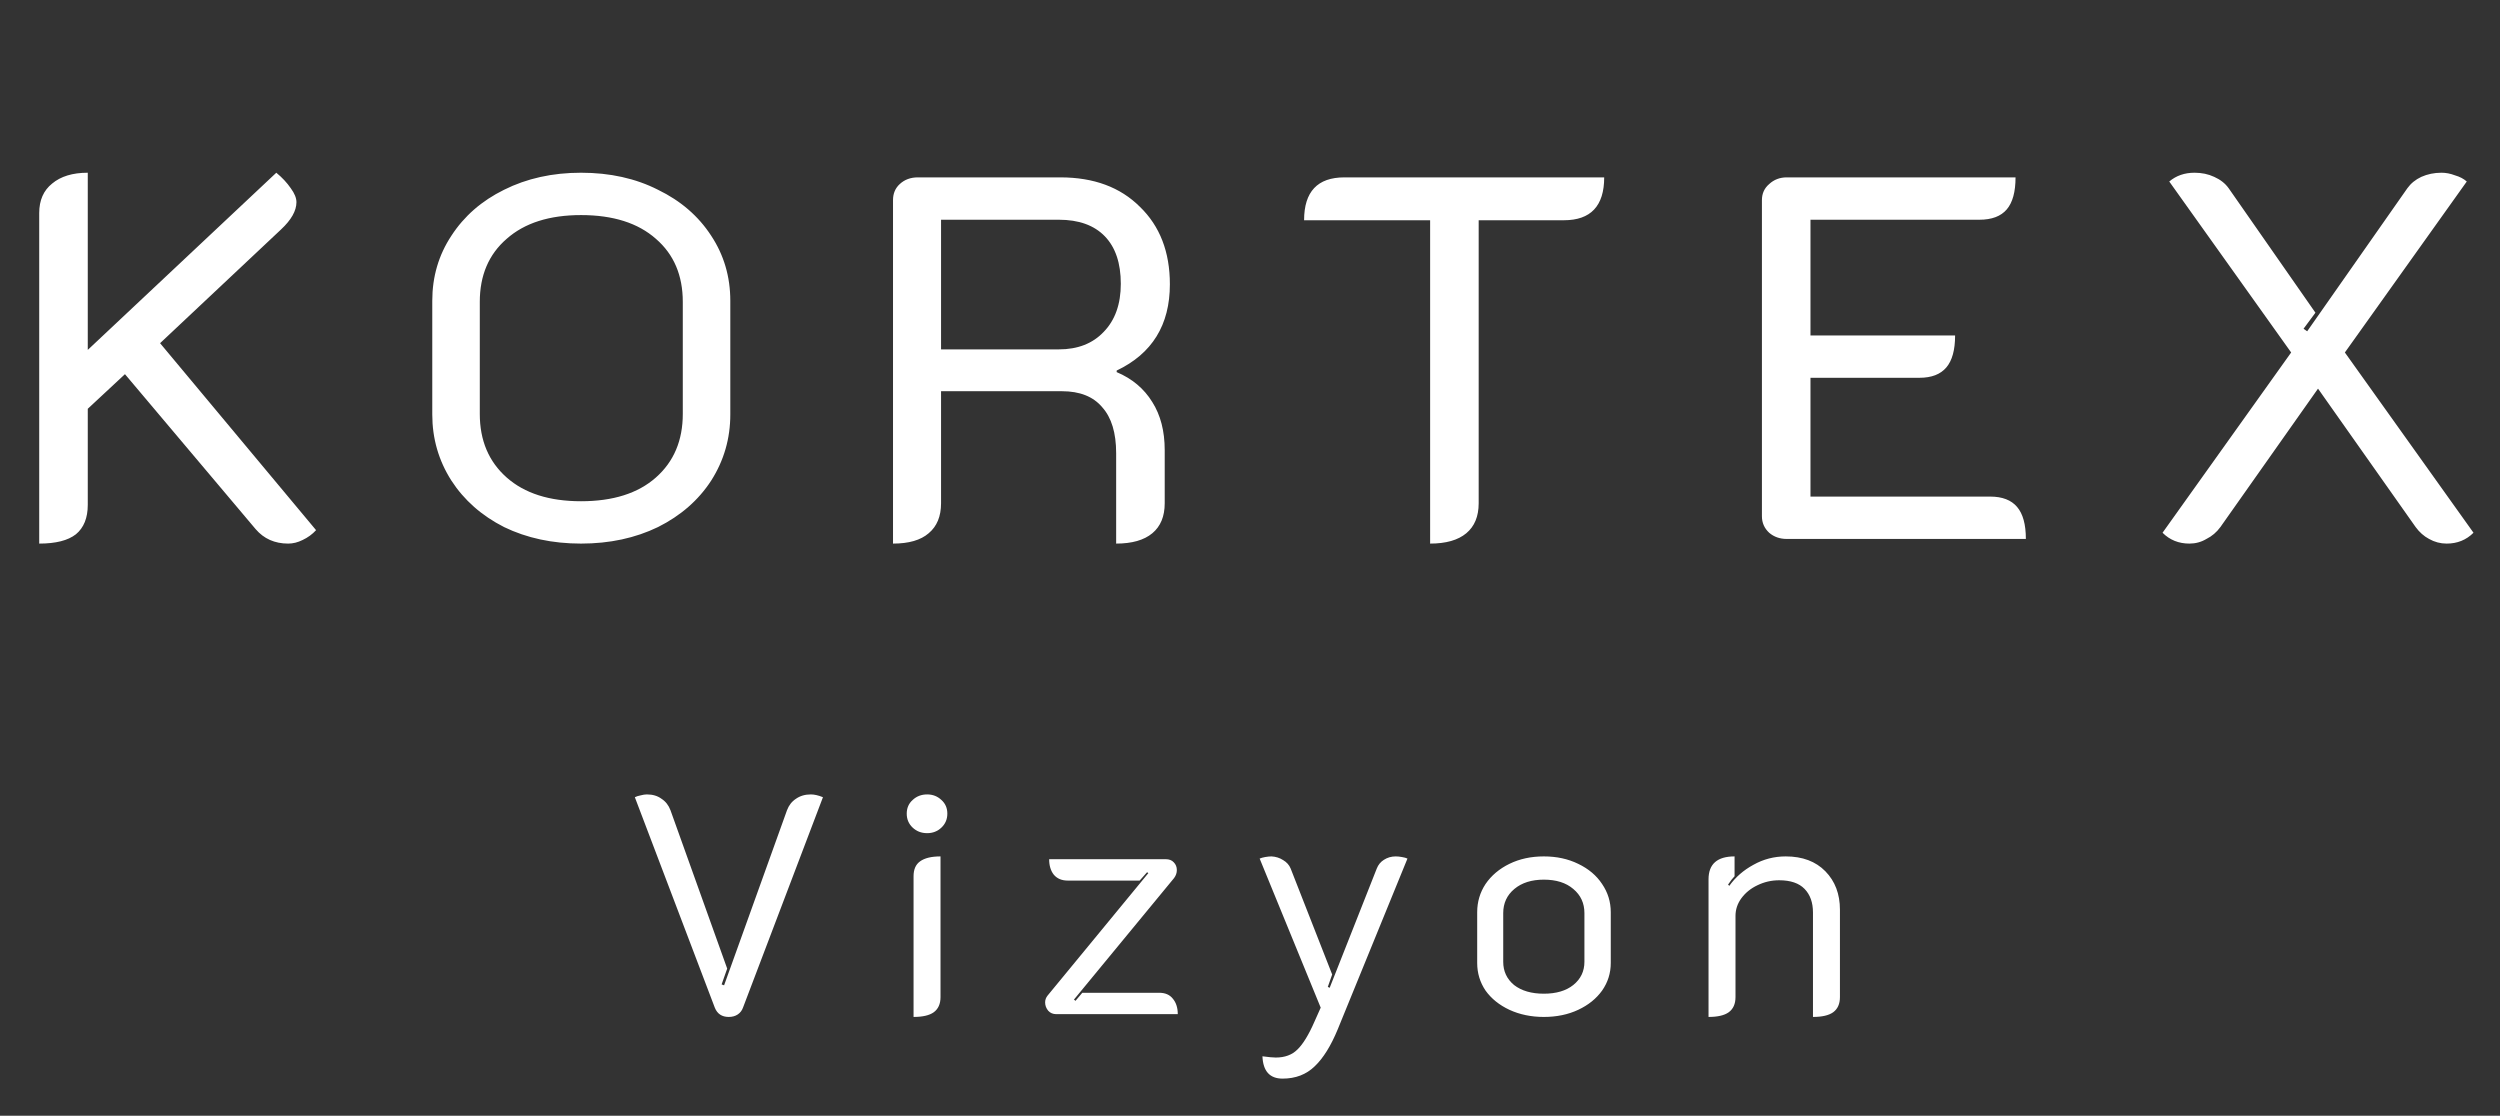 <svg width="121" height="54" viewBox="0 0 121 54" fill="none" xmlns="http://www.w3.org/2000/svg">
<rect x="0" y="0" width="121" height="54" fill="#333333" stroke="none"/>
<path d="M1.898 10.31C1.898 9.693 2.107 9.218 2.523 8.885C2.94 8.535 3.515 8.36 4.248 8.36V16.935L13.373 8.36C13.657 8.593 13.89 8.843 14.073 9.11C14.257 9.36 14.348 9.585 14.348 9.785C14.348 10.202 14.098 10.643 13.598 11.11L7.748 16.61L15.298 25.66C15.115 25.86 14.898 26.018 14.648 26.135C14.415 26.252 14.182 26.31 13.948 26.31C13.298 26.31 12.773 26.077 12.373 25.61L6.048 18.11L4.248 19.785V24.435C4.248 25.068 4.057 25.543 3.673 25.86C3.29 26.16 2.698 26.31 1.898 26.31V10.31ZM28.122 26.31C26.738 26.31 25.497 26.043 24.397 25.51C23.314 24.96 22.463 24.21 21.847 23.26C21.23 22.293 20.922 21.227 20.922 20.06V14.56C20.922 13.393 21.23 12.343 21.847 11.41C22.463 10.46 23.314 9.718 24.397 9.185C25.497 8.635 26.738 8.36 28.122 8.36C29.522 8.36 30.764 8.635 31.847 9.185C32.947 9.718 33.805 10.46 34.422 11.41C35.038 12.343 35.347 13.393 35.347 14.56V20.06C35.347 21.227 35.038 22.293 34.422 23.26C33.805 24.21 32.947 24.96 31.847 25.51C30.747 26.043 29.505 26.31 28.122 26.31ZM28.122 24.26C29.672 24.26 30.88 23.877 31.747 23.11C32.614 22.343 33.047 21.318 33.047 20.035V14.61C33.047 13.327 32.614 12.31 31.747 11.56C30.88 10.793 29.672 10.41 28.122 10.41C26.588 10.41 25.389 10.793 24.522 11.56C23.655 12.31 23.222 13.327 23.222 14.61V20.035C23.222 21.318 23.655 22.343 24.522 23.11C25.389 23.877 26.588 24.26 28.122 24.26ZM43.222 9.685C43.222 9.368 43.33 9.11 43.547 8.91C43.78 8.693 44.072 8.585 44.422 8.585H51.322C52.938 8.585 54.222 9.06 55.172 10.01C56.138 10.943 56.622 12.193 56.622 13.76C56.622 15.727 55.763 17.118 54.047 17.935V18.01C54.797 18.327 55.372 18.81 55.772 19.46C56.172 20.093 56.372 20.868 56.372 21.785V24.36C56.372 24.993 56.172 25.477 55.772 25.81C55.372 26.143 54.788 26.31 54.022 26.31V21.935C54.022 20.952 53.797 20.21 53.347 19.71C52.913 19.193 52.263 18.935 51.397 18.935H45.547V24.36C45.547 24.993 45.347 25.477 44.947 25.81C44.563 26.143 43.988 26.31 43.222 26.31V9.685ZM51.247 16.91C52.163 16.91 52.888 16.627 53.422 16.06C53.972 15.493 54.247 14.718 54.247 13.735C54.247 12.735 53.988 11.968 53.472 11.435C52.955 10.902 52.213 10.635 51.247 10.635H45.547V16.91H51.247ZM69.218 10.66H63.118C63.118 9.277 63.768 8.585 65.068 8.585H77.643C77.643 9.968 76.993 10.66 75.693 10.66H71.568V24.36C71.568 24.993 71.368 25.477 70.968 25.81C70.568 26.143 69.985 26.31 69.218 26.31V10.66ZM85.277 9.685C85.277 9.368 85.394 9.11 85.627 8.91C85.861 8.693 86.144 8.585 86.477 8.585H97.552C97.552 9.285 97.411 9.802 97.127 10.135C96.844 10.468 96.402 10.635 95.802 10.635H87.627V16.235H94.627C94.627 16.935 94.486 17.452 94.202 17.785C93.919 18.118 93.486 18.285 92.902 18.285H87.627V24.035H96.327C96.911 24.035 97.344 24.202 97.627 24.535C97.911 24.868 98.052 25.385 98.052 26.085H86.477C86.144 26.085 85.861 25.985 85.627 25.785C85.394 25.568 85.277 25.302 85.277 24.985V9.685ZM105.967 26.31C105.45 26.31 105.017 26.135 104.667 25.785L110.892 17.06L104.992 8.785C105.325 8.502 105.734 8.36 106.217 8.36C106.567 8.36 106.884 8.427 107.167 8.56C107.467 8.693 107.7 8.877 107.867 9.11L112.067 15.135L111.492 15.91L111.667 16.035L116.517 9.11C116.684 8.877 116.909 8.693 117.192 8.56C117.492 8.427 117.817 8.36 118.167 8.36C118.384 8.36 118.6 8.402 118.817 8.485C119.05 8.552 119.242 8.652 119.392 8.785L113.492 17.06L119.717 25.785C119.367 26.135 118.934 26.31 118.417 26.31C118.117 26.31 117.834 26.235 117.567 26.085C117.317 25.952 117.1 25.76 116.917 25.51L112.192 18.81L107.467 25.51C107.284 25.76 107.059 25.952 106.792 26.085C106.542 26.235 106.267 26.31 105.967 26.31Z" fill="white"/>
<path d="M35.271 49.22C34.941 49.22 34.716 49.07 34.596 48.77L30.726 38.585C30.806 38.545 30.901 38.515 31.011 38.495C31.121 38.465 31.221 38.45 31.311 38.45C31.591 38.45 31.826 38.52 32.016 38.66C32.216 38.79 32.361 38.975 32.451 39.215L35.196 46.88L34.926 47.645L35.046 47.69L38.091 39.215C38.181 38.975 38.326 38.79 38.526 38.66C38.726 38.52 38.966 38.45 39.246 38.45C39.416 38.45 39.611 38.495 39.831 38.585L35.961 48.77C35.911 48.91 35.826 49.02 35.706 49.1C35.586 49.18 35.441 49.22 35.271 49.22ZM44.876 40.325C44.596 40.325 44.361 40.235 44.171 40.055C43.981 39.875 43.886 39.65 43.886 39.38C43.886 39.11 43.981 38.89 44.171 38.72C44.361 38.54 44.596 38.45 44.876 38.45C45.146 38.45 45.376 38.54 45.566 38.72C45.756 38.89 45.851 39.11 45.851 39.38C45.851 39.65 45.756 39.875 45.566 40.055C45.376 40.235 45.146 40.325 44.876 40.325ZM44.216 42.41C44.216 42.08 44.321 41.84 44.531 41.69C44.751 41.53 45.081 41.45 45.521 41.45V48.26C45.521 48.59 45.411 48.835 45.191 48.995C44.981 49.145 44.656 49.22 44.216 49.22V42.41ZM51.124 49.085C50.964 49.085 50.834 49.03 50.734 48.92C50.634 48.8 50.584 48.665 50.584 48.515C50.584 48.395 50.624 48.285 50.704 48.185L55.579 42.26L55.519 42.215L55.159 42.62H51.679C51.389 42.62 51.164 42.525 51.004 42.335C50.854 42.145 50.779 41.895 50.779 41.585H56.419C56.589 41.585 56.719 41.635 56.809 41.735C56.909 41.835 56.959 41.96 56.959 42.11C56.959 42.25 56.914 42.38 56.824 42.5L51.979 48.38L52.054 48.44L52.384 48.05H56.104C56.394 48.05 56.614 48.145 56.764 48.335C56.924 48.525 57.004 48.775 57.004 49.085H51.124ZM62.077 52.205C61.456 52.205 61.132 51.845 61.102 51.125C61.401 51.165 61.617 51.185 61.746 51.185C62.187 51.185 62.536 51.055 62.797 50.795C63.066 50.535 63.342 50.085 63.621 49.445L63.922 48.77L60.967 41.555C61.036 41.525 61.127 41.5 61.236 41.48C61.356 41.46 61.456 41.45 61.536 41.45C61.746 41.46 61.937 41.52 62.106 41.63C62.276 41.73 62.397 41.865 62.467 42.035L64.477 47.165L64.266 47.765L64.356 47.81L66.636 42.035C66.707 41.855 66.822 41.715 66.981 41.615C67.151 41.505 67.341 41.45 67.552 41.45C67.641 41.45 67.742 41.46 67.852 41.48C67.972 41.5 68.061 41.525 68.121 41.555L64.746 49.82C64.416 50.62 64.046 51.215 63.636 51.605C63.227 52.005 62.706 52.205 62.077 52.205ZM74.721 49.22C74.111 49.22 73.556 49.105 73.056 48.875C72.566 48.645 72.181 48.335 71.901 47.945C71.631 47.545 71.496 47.1 71.496 46.61V44.15C71.496 43.65 71.631 43.195 71.901 42.785C72.181 42.375 72.566 42.05 73.056 41.81C73.546 41.57 74.101 41.45 74.721 41.45C75.341 41.45 75.896 41.57 76.386 41.81C76.886 42.05 77.271 42.375 77.541 42.785C77.821 43.195 77.961 43.65 77.961 44.15V46.61C77.961 47.1 77.821 47.545 77.541 47.945C77.261 48.335 76.876 48.645 76.386 48.875C75.896 49.105 75.341 49.22 74.721 49.22ZM74.721 48.095C75.321 48.095 75.796 47.955 76.146 47.675C76.506 47.385 76.686 47.01 76.686 46.55V44.195C76.686 43.715 76.506 43.325 76.146 43.025C75.796 42.725 75.321 42.575 74.721 42.575C74.131 42.575 73.656 42.725 73.296 43.025C72.936 43.325 72.756 43.715 72.756 44.195V46.55C72.756 47.01 72.931 47.385 73.281 47.675C73.641 47.955 74.121 48.095 74.721 48.095ZM82.693 42.56C82.693 41.82 83.113 41.45 83.953 41.45V42.41C83.863 42.5 83.758 42.635 83.638 42.815L83.698 42.875C83.998 42.455 84.388 42.115 84.868 41.855C85.348 41.585 85.868 41.45 86.428 41.45C87.238 41.45 87.878 41.69 88.348 42.17C88.818 42.65 89.053 43.27 89.053 44.03V48.26C89.053 48.59 88.943 48.835 88.723 48.995C88.513 49.145 88.188 49.22 87.748 49.22V44.165C87.748 43.685 87.613 43.305 87.343 43.025C87.073 42.745 86.663 42.605 86.113 42.605C85.743 42.605 85.393 42.685 85.063 42.845C84.743 42.995 84.483 43.205 84.283 43.475C84.093 43.735 83.998 44.02 83.998 44.33V48.26C83.998 48.59 83.888 48.835 83.668 48.995C83.458 49.145 83.133 49.22 82.693 49.22V42.56Z" fill="white"/>
</svg>
